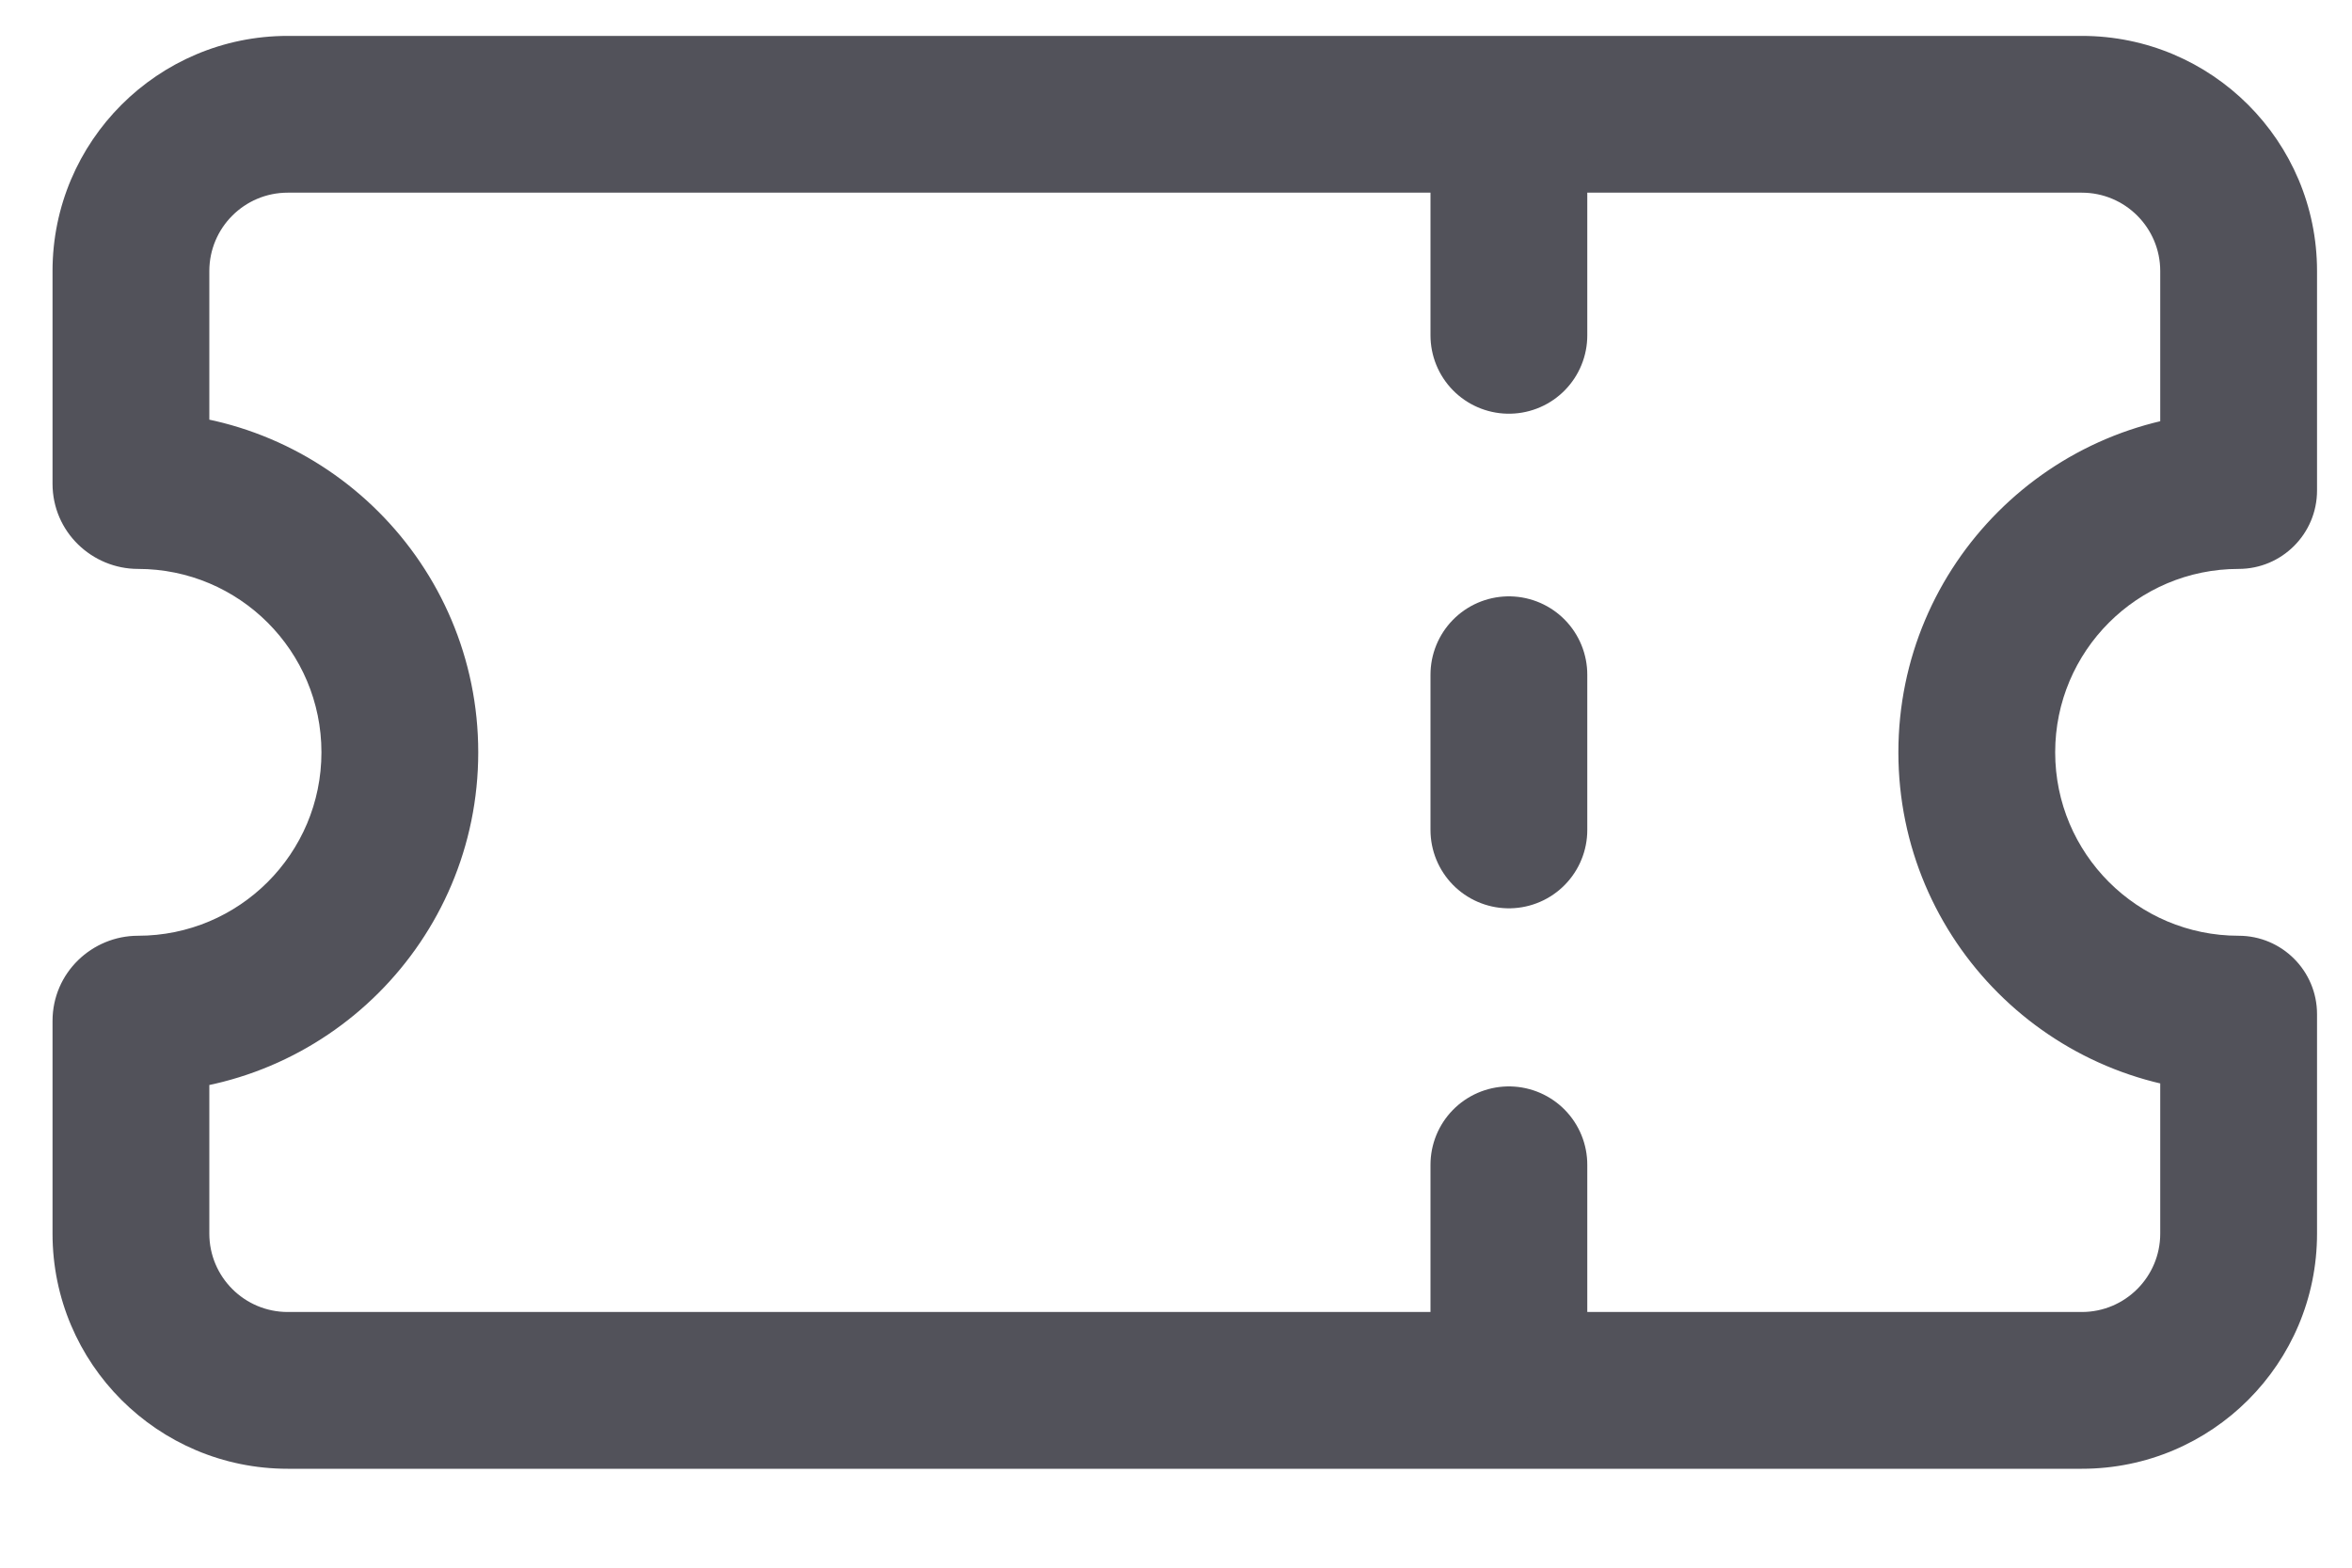 <svg width="15" height="10" viewBox="0 0 15 10" fill="none" xmlns="http://www.w3.org/2000/svg">
<path d="M0.88 2.629C0.604 2.629 0.38 2.853 0.38 3.129C0.38 3.405 0.604 3.629 0.88 3.629V2.629ZM13.277 0.229H1.835V1.229H13.277V0.229ZM14.777 3.129V1.729H13.777V3.129H14.777ZM13.107 4.799C13.107 4.153 13.631 3.629 14.277 3.629V2.629C13.079 2.629 12.107 3.601 12.107 4.799H13.107ZM14.277 5.969C13.631 5.969 13.107 5.445 13.107 4.799H12.107C12.107 5.998 13.079 6.969 14.277 6.969V5.969ZM14.777 7.869V6.469H13.777V7.869H14.777ZM1.835 9.369H13.277V8.369H1.835V9.369ZM0.335 6.513V7.869H1.335V6.513H0.335ZM2.05 4.799C2.05 5.445 1.526 5.969 0.88 5.969V6.969C2.078 6.969 3.05 5.998 3.05 4.799H2.05ZM0.88 3.629C1.526 3.629 2.05 4.153 2.05 4.799H3.05C3.05 3.601 2.078 2.629 0.88 2.629V3.629ZM0.335 1.729V3.085H1.335V1.729H0.335ZM1.335 6.513C1.335 6.774 1.123 6.969 0.88 6.969V5.969C0.588 5.969 0.335 6.204 0.335 6.513H1.335ZM1.835 8.369C1.559 8.369 1.335 8.145 1.335 7.869H0.335C0.335 8.698 1.007 9.369 1.835 9.369V8.369ZM13.777 7.869C13.777 8.145 13.553 8.369 13.277 8.369V9.369C14.106 9.369 14.777 8.698 14.777 7.869H13.777ZM0.88 2.629C1.123 2.629 1.335 2.825 1.335 3.085H0.335C0.335 3.394 0.588 3.629 0.88 3.629V2.629ZM13.777 3.129C13.777 2.853 14.001 2.629 14.277 2.629V3.629C14.553 3.629 14.777 3.405 14.777 3.129H13.777ZM14.277 6.969C14.001 6.969 13.777 6.745 13.777 6.469H14.777C14.777 6.193 14.553 5.969 14.277 5.969V6.969ZM1.835 0.229C1.007 0.229 0.335 0.901 0.335 1.729H1.335C1.335 1.453 1.559 1.229 1.835 1.229V0.229ZM13.277 1.229C13.553 1.229 13.777 1.453 13.777 1.729H14.777C14.777 0.901 14.106 0.229 13.277 0.229V1.229Z" fill="#52525A"/>
<path d="M9.623 1.042V2.139" stroke="#52525A" stroke-linecap="round" stroke-linejoin="round"/>
<path d="M9.623 4.304L9.623 5.294" stroke="#52525A" stroke-linecap="round" stroke-linejoin="round"/>
<path d="M9.623 7.43L9.623 8.556" stroke="#52525A" stroke-linecap="round" stroke-linejoin="round"/>
</svg>
